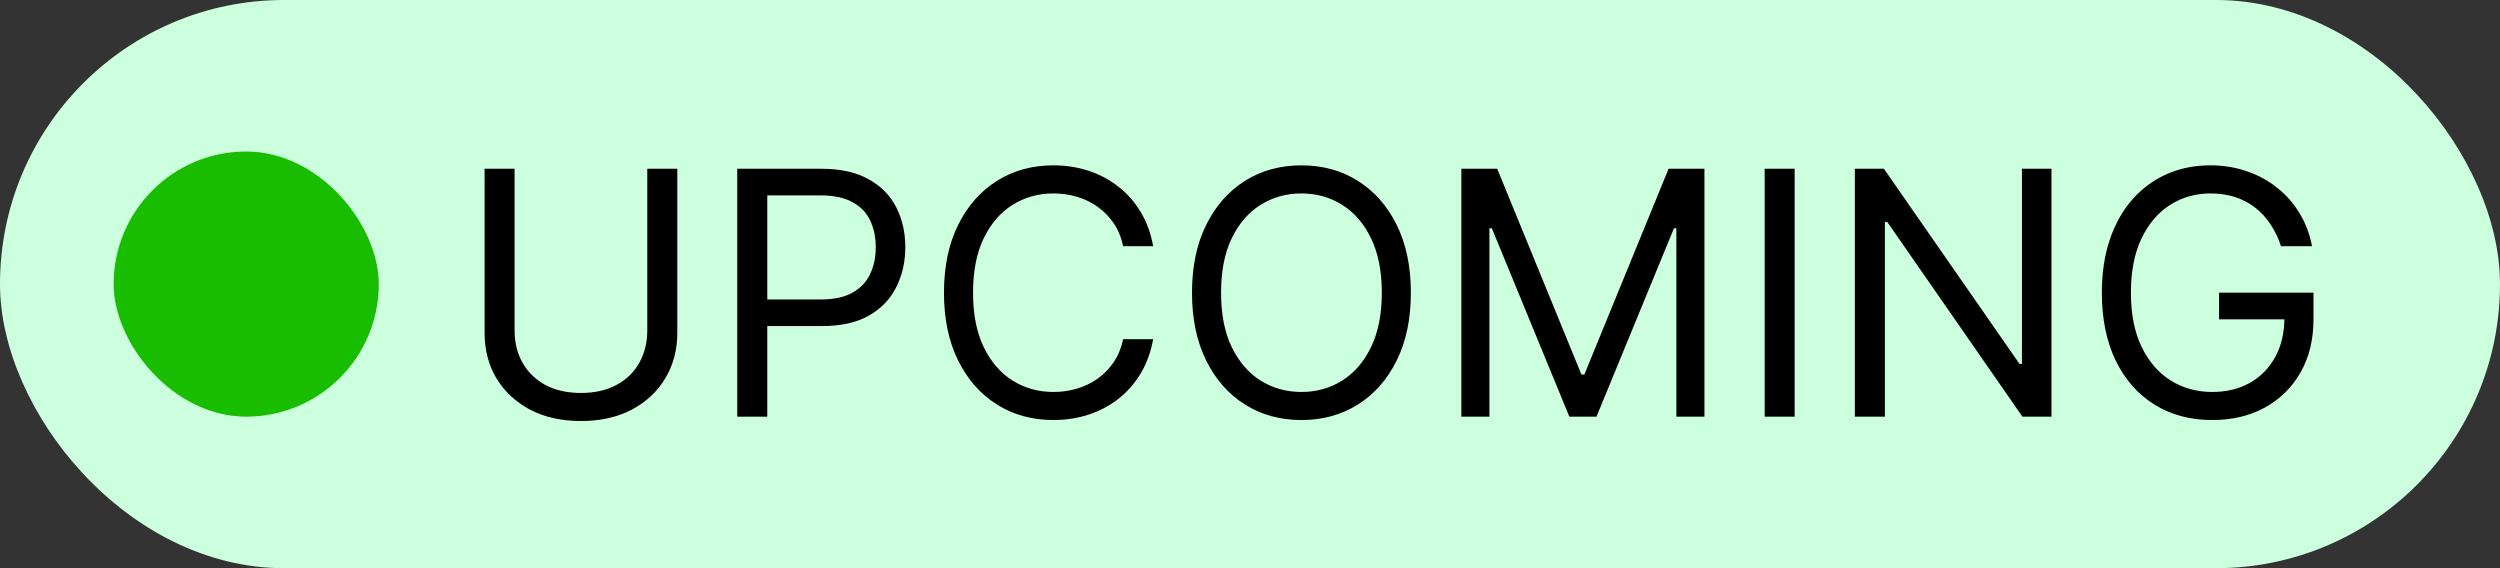 <svg width="66" height="15" viewBox="0 0 66 15" fill="none" xmlns="http://www.w3.org/2000/svg">
<rect x="0" y="0" width="66" height="15" fill="#333333" stroke="none"/>
<rect width="66" height="15" rx="7.5" fill="#CCFFDD"/>
<path d="M17.088 4.455H17.881V8.788C17.881 9.236 17.775 9.635 17.564 9.987C17.355 10.336 17.06 10.612 16.679 10.815C16.298 11.015 15.85 11.115 15.337 11.115C14.823 11.115 14.376 11.015 13.994 10.815C13.613 10.612 13.317 10.336 13.106 9.987C12.897 9.635 12.793 9.236 12.793 8.788V4.455H13.585V8.724C13.585 9.044 13.655 9.328 13.796 9.578C13.937 9.825 14.137 10.02 14.397 10.163C14.659 10.303 14.972 10.374 15.337 10.374C15.701 10.374 16.014 10.303 16.276 10.163C16.538 10.02 16.739 9.825 16.877 9.578C17.018 9.328 17.088 9.044 17.088 8.724V4.455ZM19.463 11V4.455H21.675C22.189 4.455 22.608 4.547 22.934 4.733C23.262 4.916 23.505 5.164 23.663 5.477C23.821 5.79 23.9 6.14 23.9 6.526C23.9 6.911 23.821 7.262 23.663 7.577C23.508 7.892 23.267 8.144 22.941 8.331C22.615 8.517 22.197 8.609 21.688 8.609H20.103V7.906H21.662C22.014 7.906 22.296 7.846 22.509 7.724C22.722 7.603 22.877 7.439 22.973 7.232C23.071 7.023 23.12 6.788 23.12 6.526C23.12 6.263 23.071 6.029 22.973 5.822C22.877 5.616 22.721 5.454 22.506 5.337C22.291 5.217 22.005 5.158 21.65 5.158H20.256V11H19.463ZM30.443 6.5H29.651C29.604 6.272 29.522 6.072 29.405 5.899C29.29 5.727 29.149 5.582 28.983 5.464C28.819 5.345 28.637 5.256 28.436 5.196C28.236 5.136 28.027 5.107 27.81 5.107C27.414 5.107 27.055 5.207 26.733 5.407C26.413 5.607 26.159 5.902 25.969 6.292C25.782 6.682 25.688 7.161 25.688 7.727C25.688 8.294 25.782 8.772 25.969 9.162C26.159 9.552 26.413 9.847 26.733 10.048C27.055 10.248 27.414 10.348 27.81 10.348C28.027 10.348 28.236 10.318 28.436 10.258C28.637 10.199 28.819 10.11 28.983 9.993C29.149 9.874 29.29 9.728 29.405 9.555C29.522 9.381 29.604 9.18 29.651 8.955H30.443C30.384 9.289 30.275 9.588 30.117 9.853C29.96 10.117 29.764 10.342 29.529 10.527C29.295 10.71 29.032 10.85 28.74 10.946C28.45 11.041 28.14 11.089 27.81 11.089C27.252 11.089 26.755 10.953 26.321 10.68C25.886 10.408 25.544 10.02 25.295 9.517C25.045 9.014 24.921 8.418 24.921 7.727C24.921 7.037 25.045 6.44 25.295 5.938C25.544 5.435 25.886 5.047 26.321 4.774C26.755 4.501 27.252 4.365 27.81 4.365C28.14 4.365 28.45 4.413 28.74 4.509C29.032 4.605 29.295 4.745 29.529 4.931C29.764 5.114 29.96 5.338 30.117 5.602C30.275 5.864 30.384 6.163 30.443 6.5ZM37.247 7.727C37.247 8.418 37.122 9.014 36.873 9.517C36.624 10.02 36.282 10.408 35.847 10.68C35.413 10.953 34.916 11.089 34.358 11.089C33.8 11.089 33.303 10.953 32.868 10.68C32.434 10.408 32.092 10.02 31.843 9.517C31.593 9.014 31.469 8.418 31.469 7.727C31.469 7.037 31.593 6.44 31.843 5.938C32.092 5.435 32.434 5.047 32.868 4.774C33.303 4.501 33.8 4.365 34.358 4.365C34.916 4.365 35.413 4.501 35.847 4.774C36.282 5.047 36.624 5.435 36.873 5.938C37.122 6.44 37.247 7.037 37.247 7.727ZM36.48 7.727C36.48 7.161 36.385 6.682 36.196 6.292C36.008 5.902 35.753 5.607 35.432 5.407C35.112 5.207 34.754 5.107 34.358 5.107C33.962 5.107 33.602 5.207 33.281 5.407C32.961 5.607 32.706 5.902 32.517 6.292C32.329 6.682 32.236 7.161 32.236 7.727C32.236 8.294 32.329 8.772 32.517 9.162C32.706 9.552 32.961 9.847 33.281 10.048C33.602 10.248 33.962 10.348 34.358 10.348C34.754 10.348 35.112 10.248 35.432 10.048C35.753 9.847 36.008 9.552 36.196 9.162C36.385 8.772 36.48 8.294 36.48 7.727ZM38.58 4.455H39.526L41.75 9.888H41.827L44.051 4.455H44.997V11H44.256V6.027H44.192L42.147 11H41.431L39.385 6.027H39.321V11H38.58V4.455ZM47.379 4.455V11H46.587V4.455H47.379ZM54.159 4.455V11H53.392L49.825 5.861H49.761V11H48.968V4.455H49.735L53.315 9.607H53.379V4.455H54.159ZM60.219 6.5C60.149 6.285 60.056 6.092 59.941 5.922C59.828 5.749 59.693 5.602 59.535 5.48C59.38 5.359 59.203 5.266 59.005 5.202C58.807 5.138 58.589 5.107 58.353 5.107C57.965 5.107 57.612 5.207 57.295 5.407C56.977 5.607 56.725 5.902 56.537 6.292C56.35 6.682 56.256 7.161 56.256 7.727C56.256 8.294 56.351 8.772 56.541 9.162C56.73 9.552 56.987 9.847 57.311 10.048C57.635 10.248 57.999 10.348 58.404 10.348C58.779 10.348 59.109 10.268 59.395 10.108C59.682 9.946 59.906 9.718 60.066 9.424C60.228 9.128 60.309 8.78 60.309 8.379L60.552 8.43H58.583V7.727H61.076V8.43C61.076 8.969 60.961 9.438 60.731 9.837C60.503 10.235 60.187 10.544 59.785 10.764C59.384 10.981 58.924 11.089 58.404 11.089C57.824 11.089 57.315 10.953 56.876 10.68C56.439 10.408 56.099 10.02 55.853 9.517C55.611 9.014 55.489 8.418 55.489 7.727C55.489 7.21 55.558 6.744 55.697 6.331C55.837 5.915 56.036 5.561 56.291 5.27C56.547 4.978 56.849 4.754 57.199 4.598C57.548 4.443 57.933 4.365 58.353 4.365C58.698 4.365 59.02 4.417 59.318 4.522C59.618 4.624 59.886 4.77 60.12 4.96C60.357 5.147 60.554 5.372 60.711 5.634C60.869 5.894 60.978 6.183 61.037 6.5H60.219Z" fill="black"/>
<rect x="3" y="4" width="7" height="7" rx="3.5" fill="#19BD00"/>
</svg>
